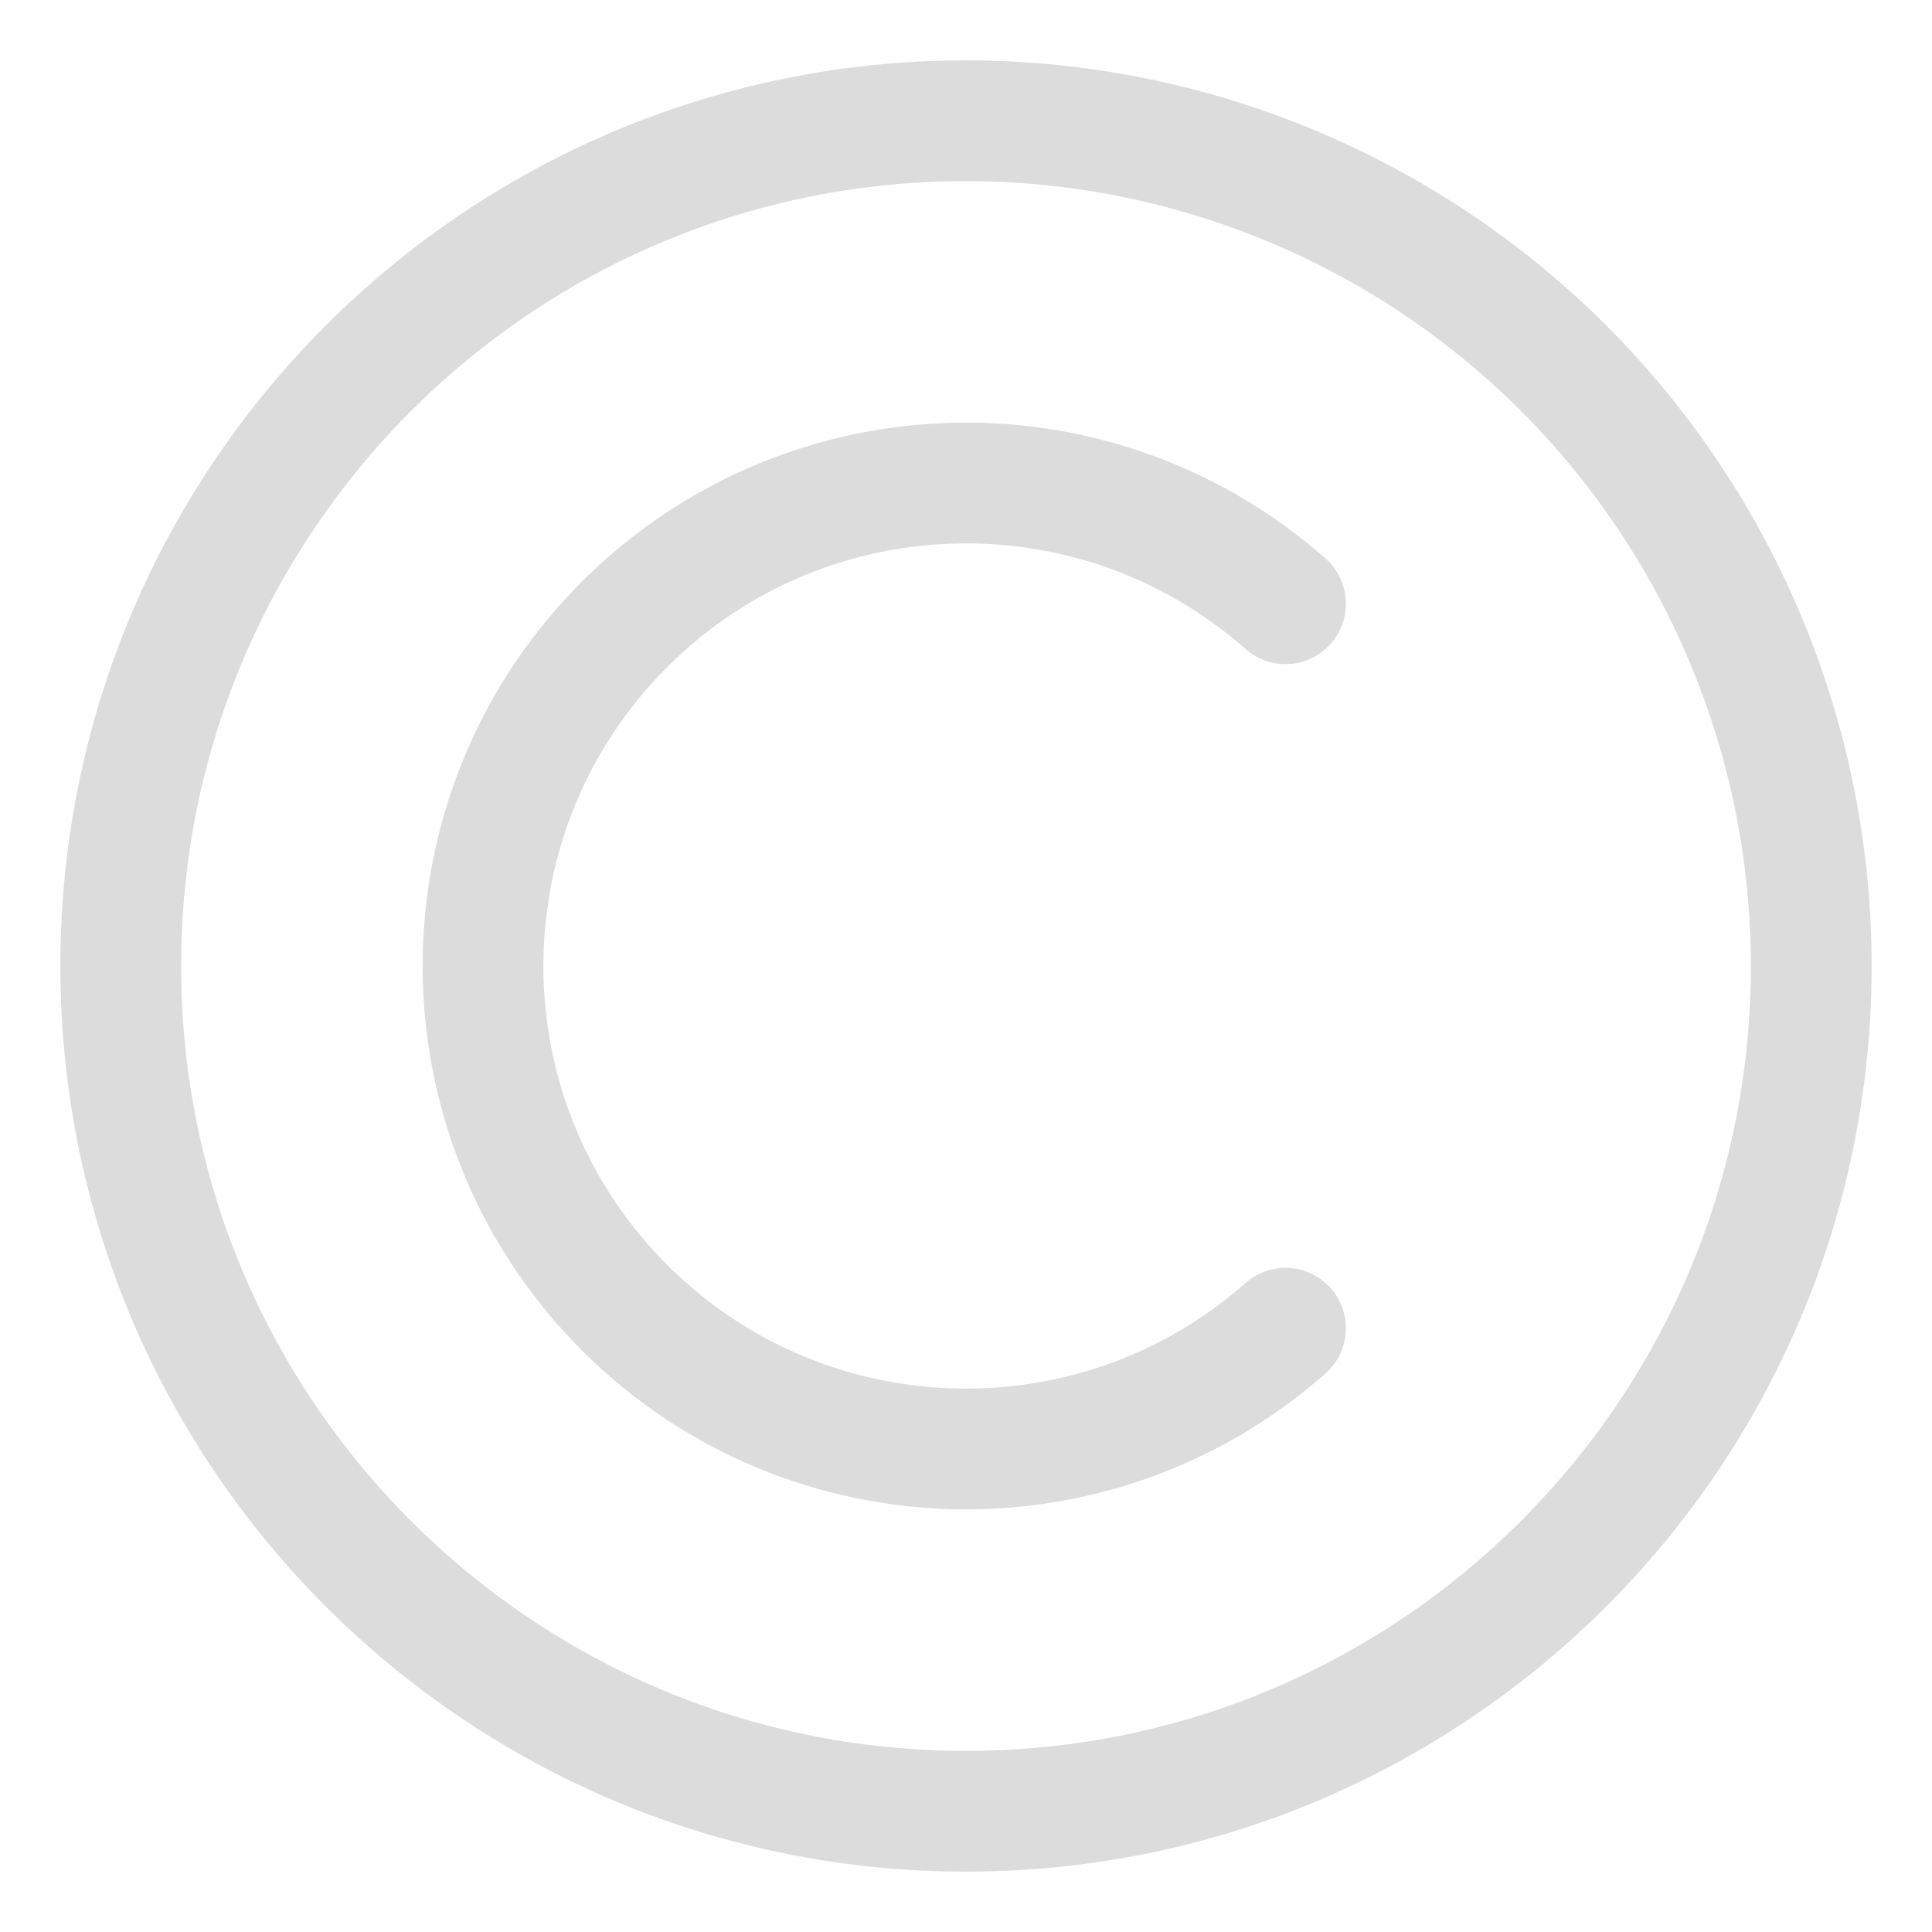 <svg width="16" height="16" viewBox="0 0 16 16" fill="none" xmlns="http://www.w3.org/2000/svg">
<path fill-rule="evenodd" clip-rule="evenodd" d="M15 8C15 11.866 11.866 15 8 15C4.134 15 1 11.866 1 8C1 4.134 4.134 1 8 1C9.857 1 11.637 1.738 12.95 3.05C14.262 4.363 15 6.144 15 8Z" stroke="#DCDCDC" stroke-linecap="round" stroke-linejoin="round"/>
<path d="M10.646 5C9.038 3.582 6.597 3.684 5.113 5.231C3.629 6.779 3.629 9.221 5.113 10.769C6.597 12.316 9.038 12.418 10.646 11" stroke="#DCDCDC" stroke-linecap="round" stroke-linejoin="round"/>
</svg>

